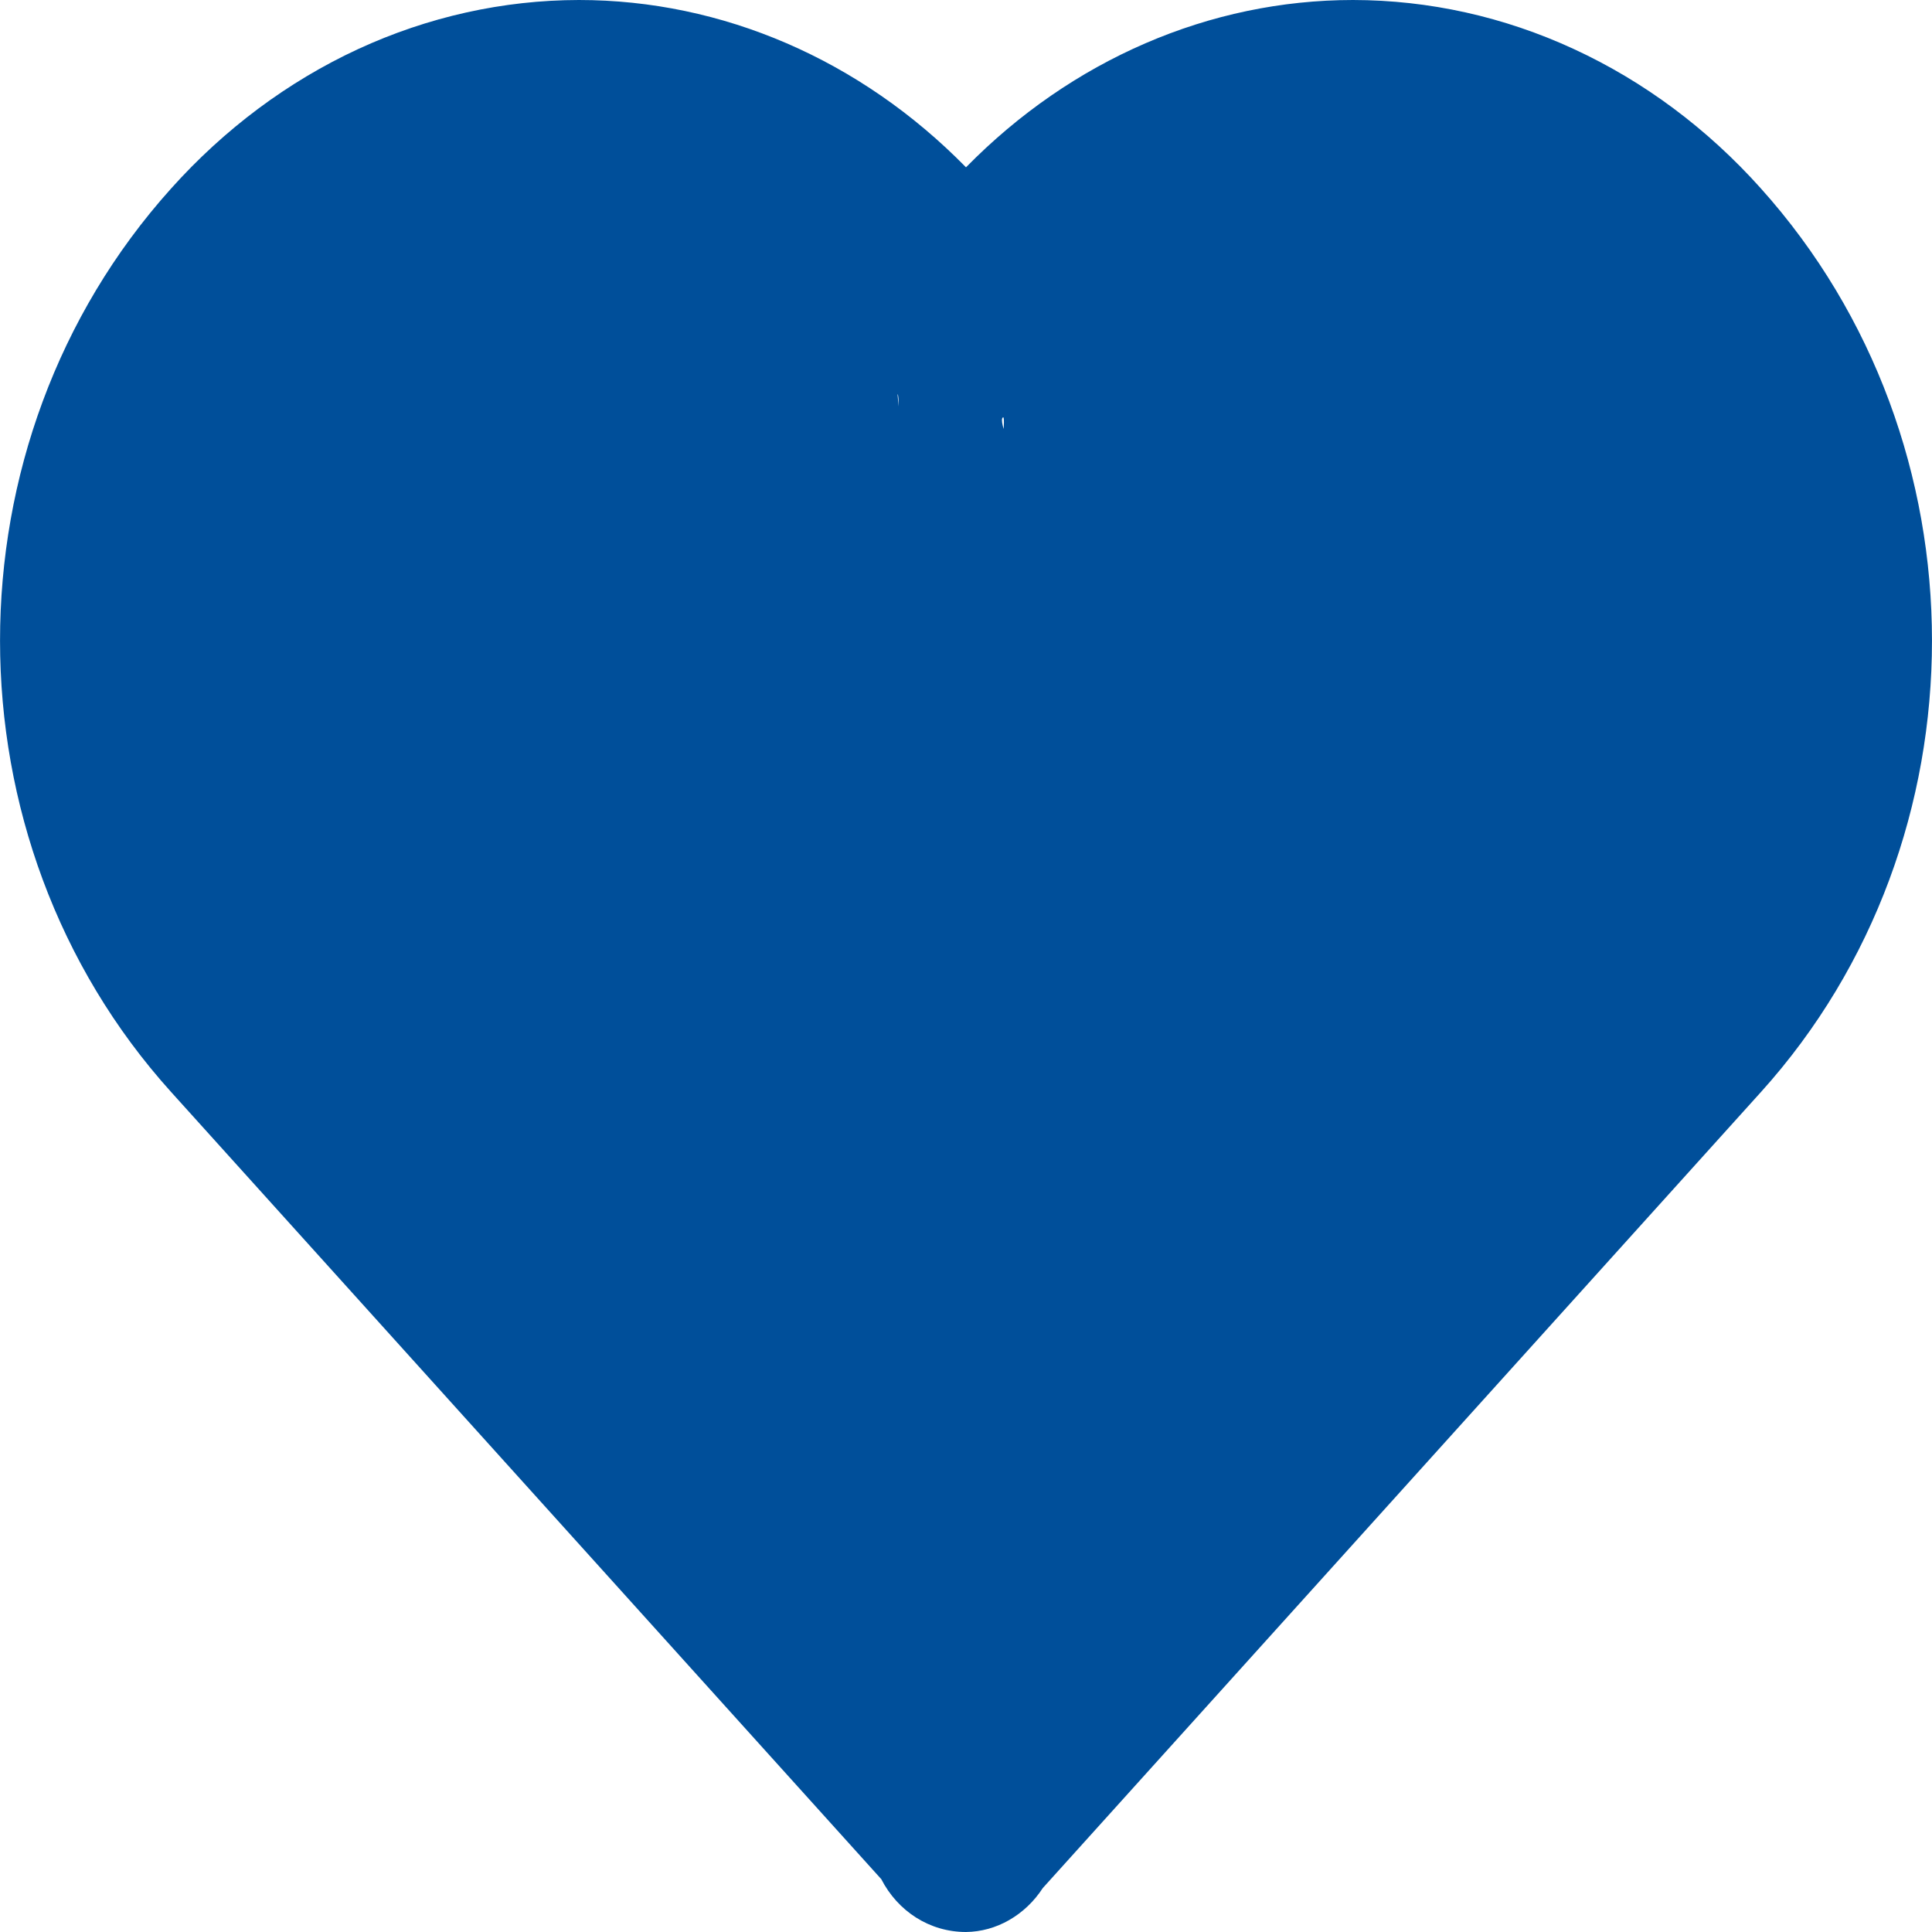 <svg width="20" height="20" viewBox="0 0 20 20" fill="none" xmlns="http://www.w3.org/2000/svg">
<path d="M10 1.732C8.908 0.618 7.478 5.17434e-05 5.993 0C5.208 0.001 4.43 0.174 3.705 0.509C2.98 0.845 2.322 1.336 1.769 1.954C-0.59 4.58 -0.589 8.688 1.771 11.304L9.123 19.453C9.294 19.785 9.622 20 10 20C10.156 19.998 10.308 19.956 10.446 19.877C10.584 19.798 10.704 19.685 10.795 19.545L18.23 11.304C20.59 8.687 20.59 4.58 18.228 1.95C17.675 1.332 17.017 0.842 16.293 0.508C15.569 0.173 14.792 0.001 14.007 0C12.523 0 11.093 0.618 10 1.732ZM9.123 18C10.69 19.746 18.378 7.995 16.812 9.732L10 17.282L3.189 9.732C1.623 7.995 8.437 19.242 10 17.5C10.762 16.66 8.952 18.5 10 18.5C11.048 18.5 9.244 11.162 10 12L9.291 4.079C9.385 4.182 8.878 8.444 9 8.5C9.122 8.556 11 19.595 11 6C11.132 6 10.262 4.376 10.384 4.32C10.506 4.264 9.262 13.103 9.355 13L9.5 11.632C11.016 9.955 7.609 16.329 9.123 18Z" fill="#004F9A"/>
</svg>
